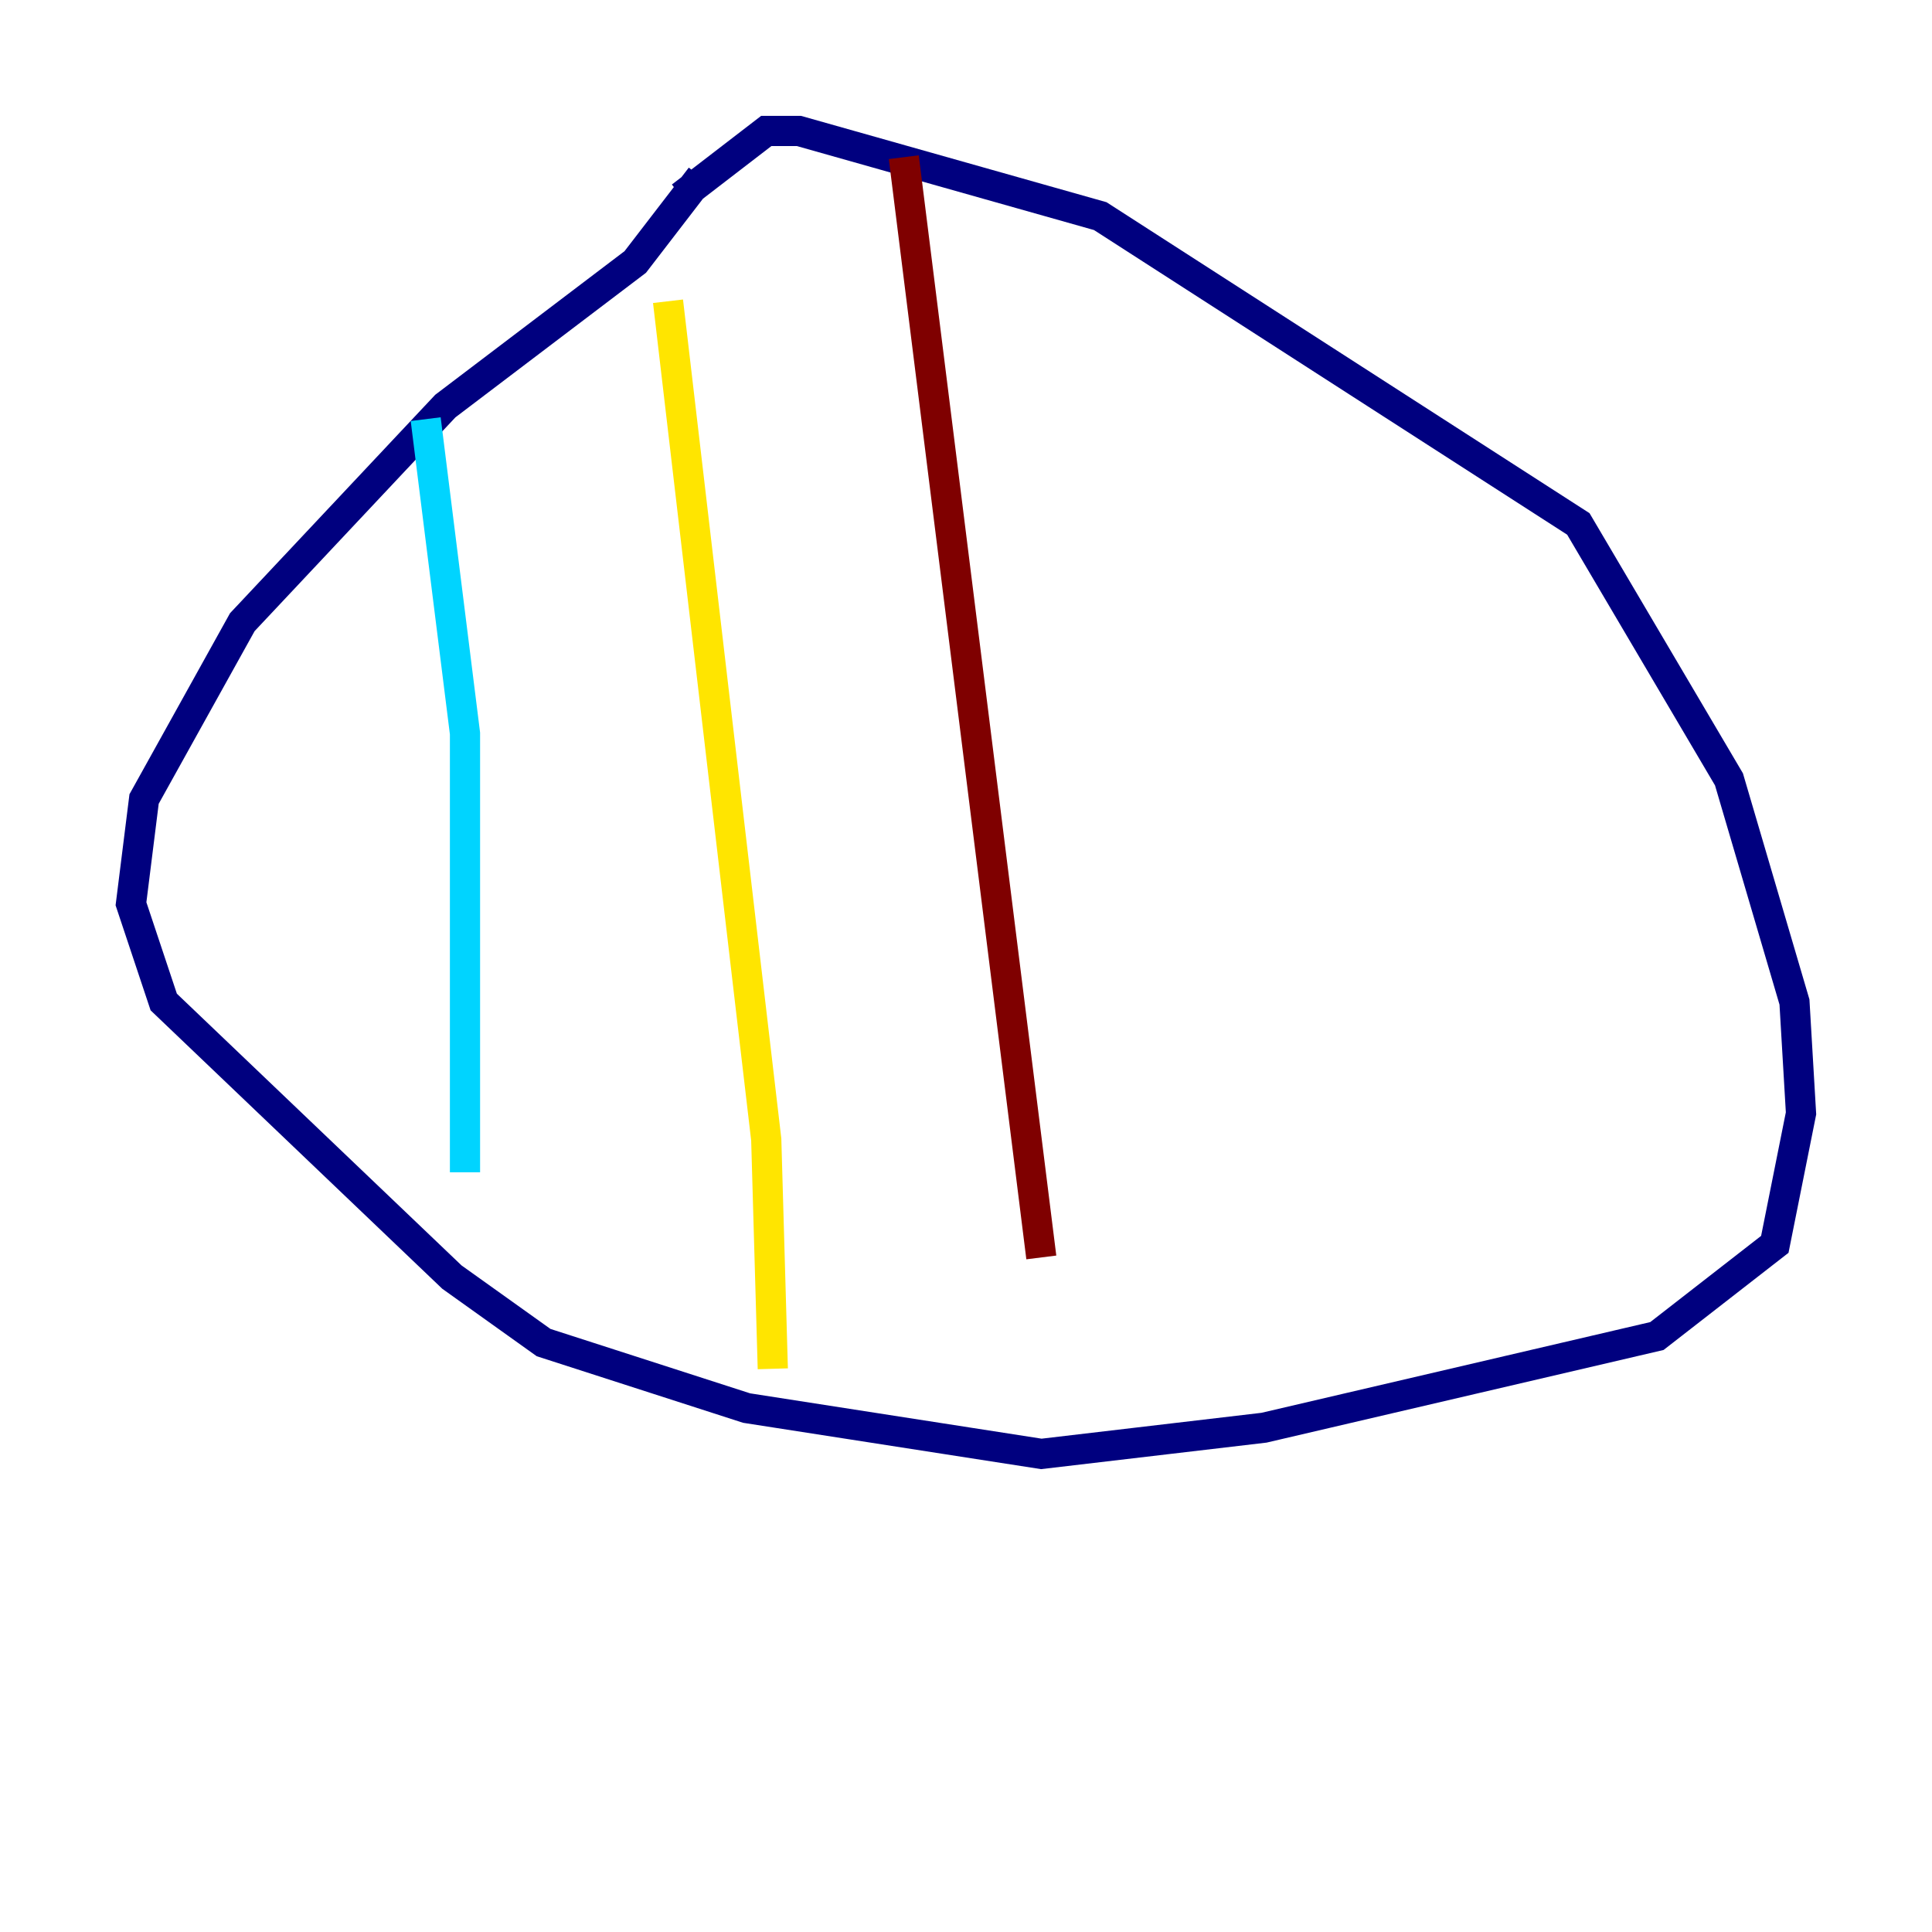 <?xml version="1.0" encoding="utf-8" ?>
<svg baseProfile="tiny" height="128" version="1.2" viewBox="0,0,128,128" width="128" xmlns="http://www.w3.org/2000/svg" xmlns:ev="http://www.w3.org/2001/xml-events" xmlns:xlink="http://www.w3.org/1999/xlink"><defs /><polyline fill="none" points="46.427,11.715 42.088,17.356 29.505,26.902 16.054,41.22 9.546,52.936 8.678,59.878 10.848,66.386 29.939,84.61 36.014,88.949 49.464,93.288 68.99,96.325 83.742,94.59 109.776,88.515 117.586,82.441 119.322,73.763 118.888,66.386 114.549,51.634 104.57,34.712 72.895,14.319 52.936,8.678 50.766,8.678 45.125,13.017" stroke="#00007f" stroke-width="2" /><polyline fill="none" points="28.203,27.77 30.807,48.597 30.807,77.668" stroke="#00d4ff" stroke-width="2" /><polyline fill="none" points="44.258,19.959 50.766,75.498 51.2,90.685" stroke="#ffe500" stroke-width="2" /><polyline fill="none" points="59.878,10.414 68.99,83.308" stroke="#7f0000" stroke-width="2" /></svg>